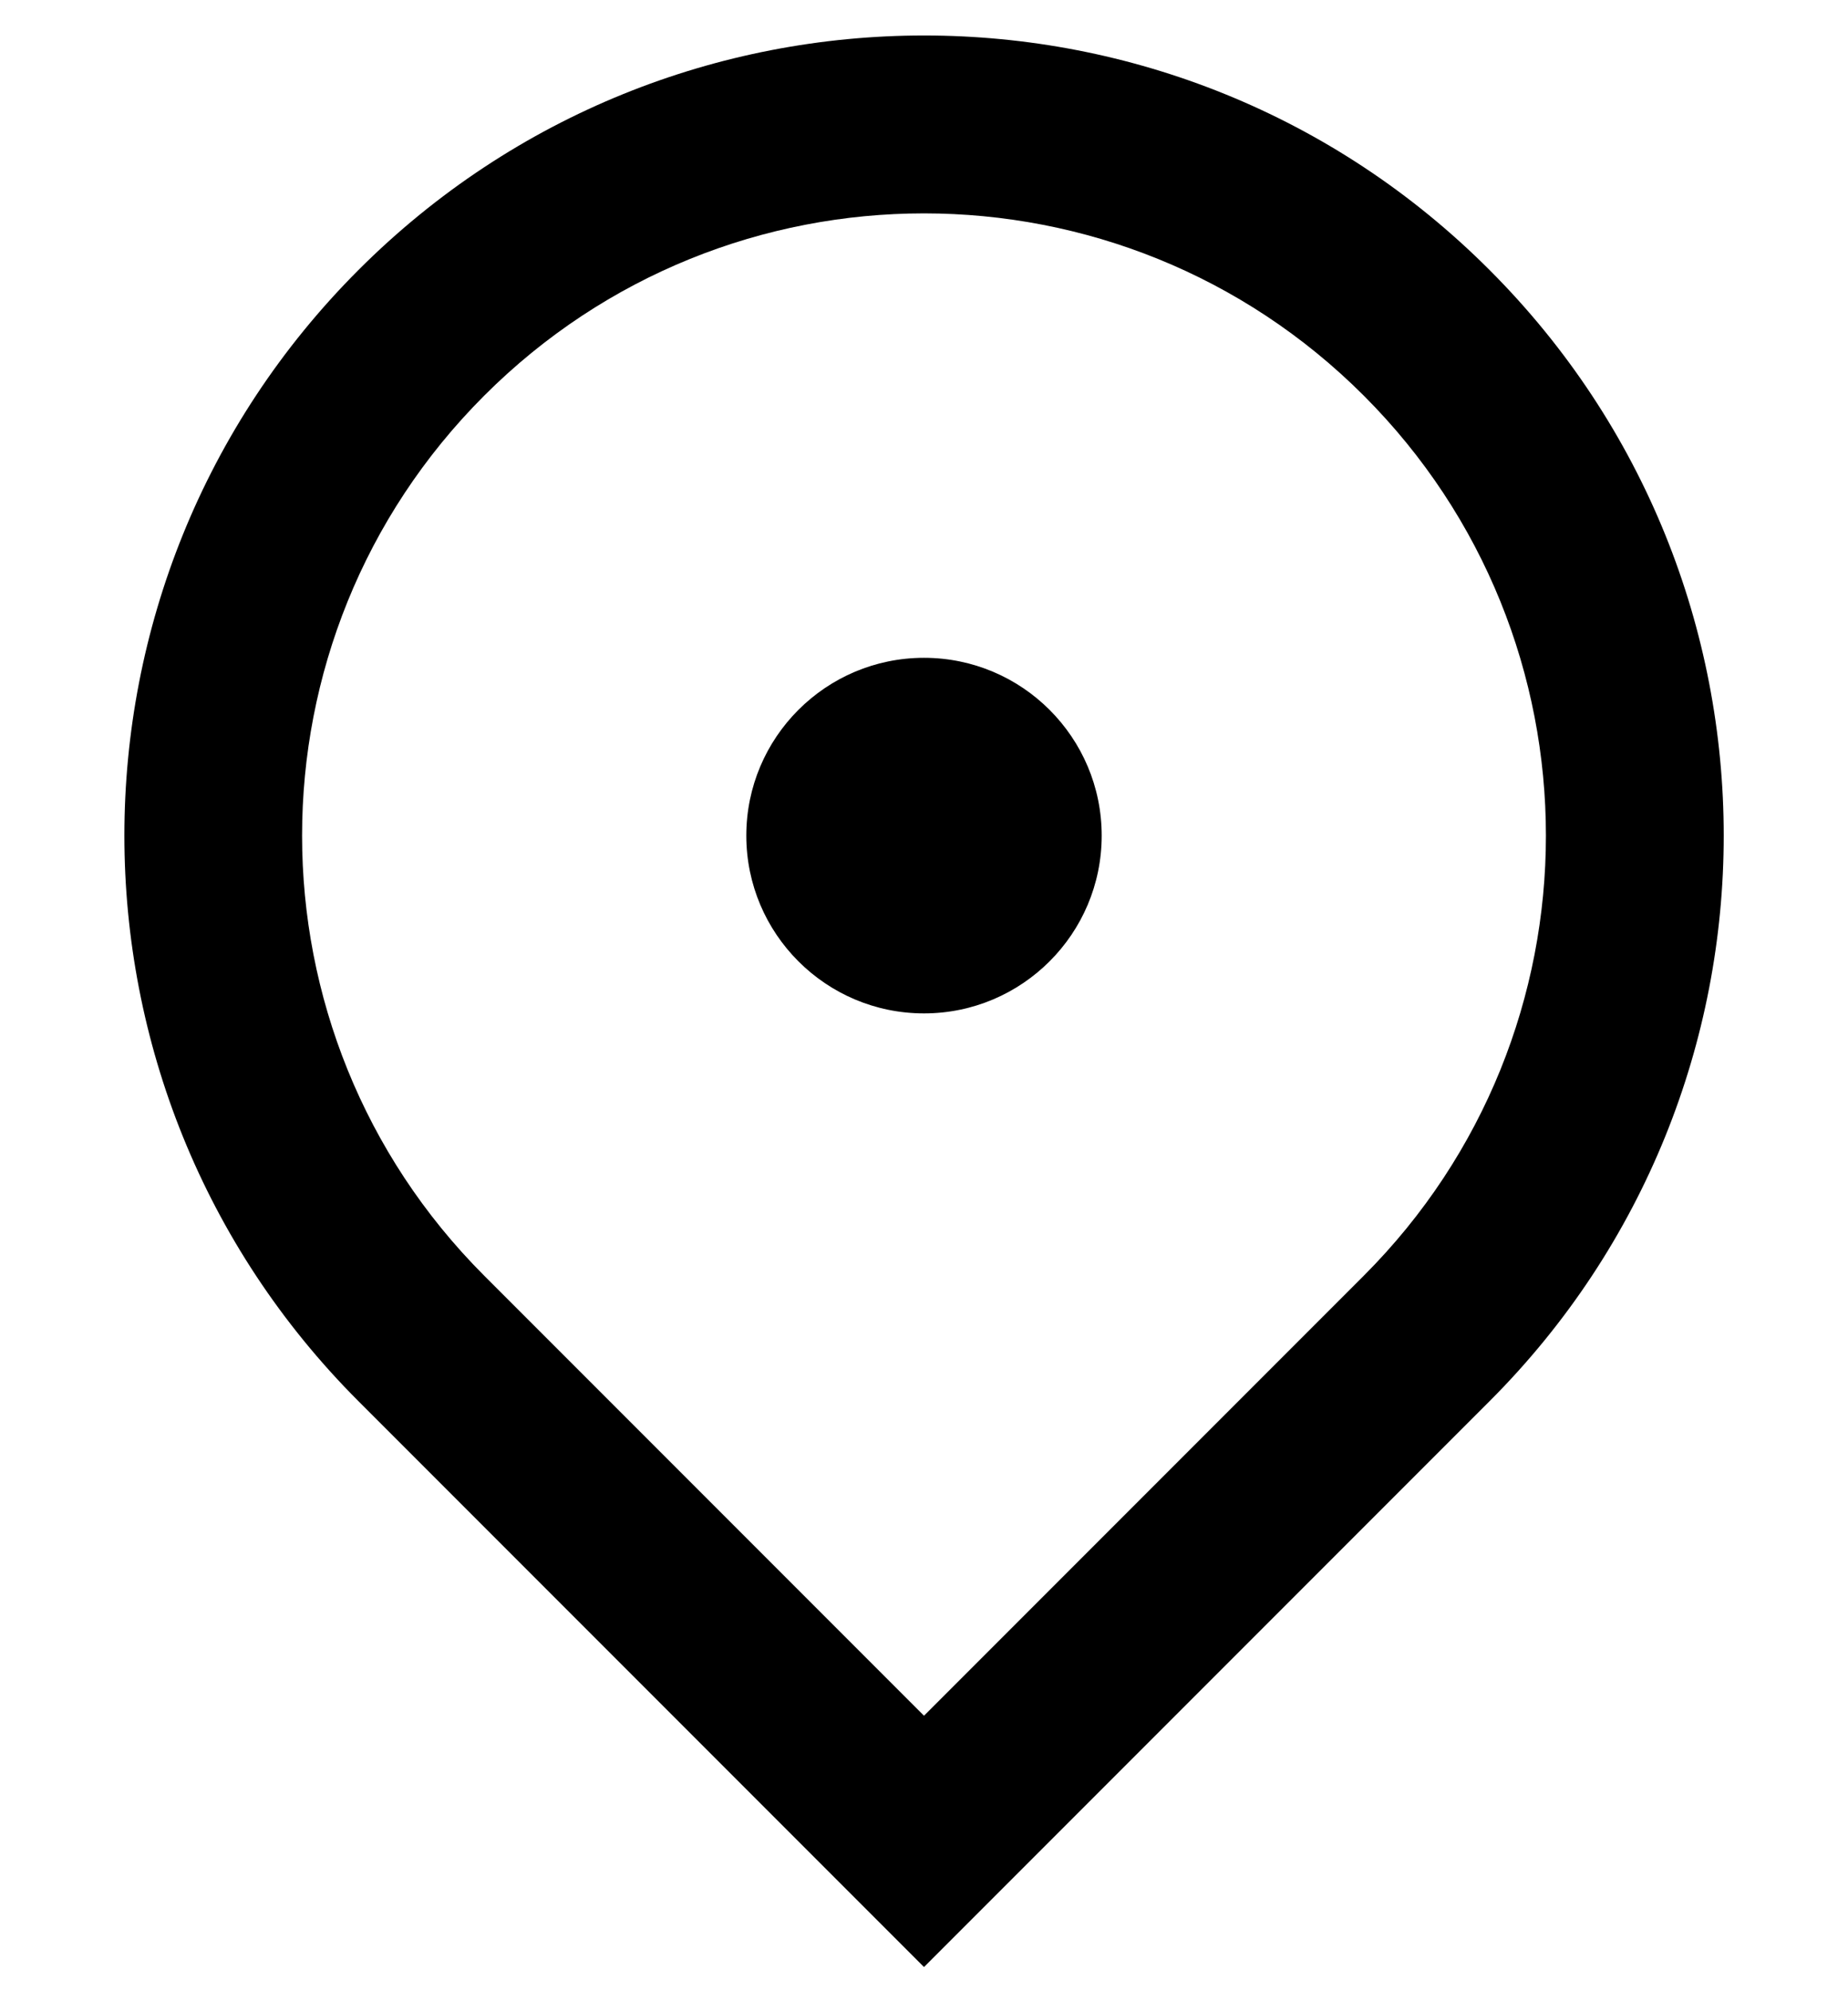 <svg xmlns="http://www.w3.org/2000/svg" width="13" height="14" viewBox="0 0 13 14">
    <g fill="none" fill-rule="evenodd">
        <g>
            <g>
                <g>
                    <path d="M0 0L15 0 15 15 0 15z" transform="translate(-21 -385) translate(20 384)"/>
                    <path fill="#000" fill-rule="nonzero" d="M7.5 14.83l-3.978-3.978c-2.196-2.196-2.196-5.758 0-7.954C5.72.7 9.282.7 11.478 2.898c2.197 2.196 2.197 5.758 0 7.954L7.5 14.83zm3.094-4.861c1.708-1.709 1.708-4.479 0-6.187-1.709-1.709-4.479-1.709-6.188 0-1.708 1.708-1.708 4.478 0 6.187L7.5 13.063l3.094-3.094zM7.5 8.125c-.69 0-1.25-.56-1.25-1.25s.56-1.25 1.25-1.25 1.25.56 1.25 1.25-.56 1.25-1.25 1.25z" transform="translate(-21 -385) translate(20 384)"/>
                </g>
            </g>
        </g>
    </g>
</svg>
